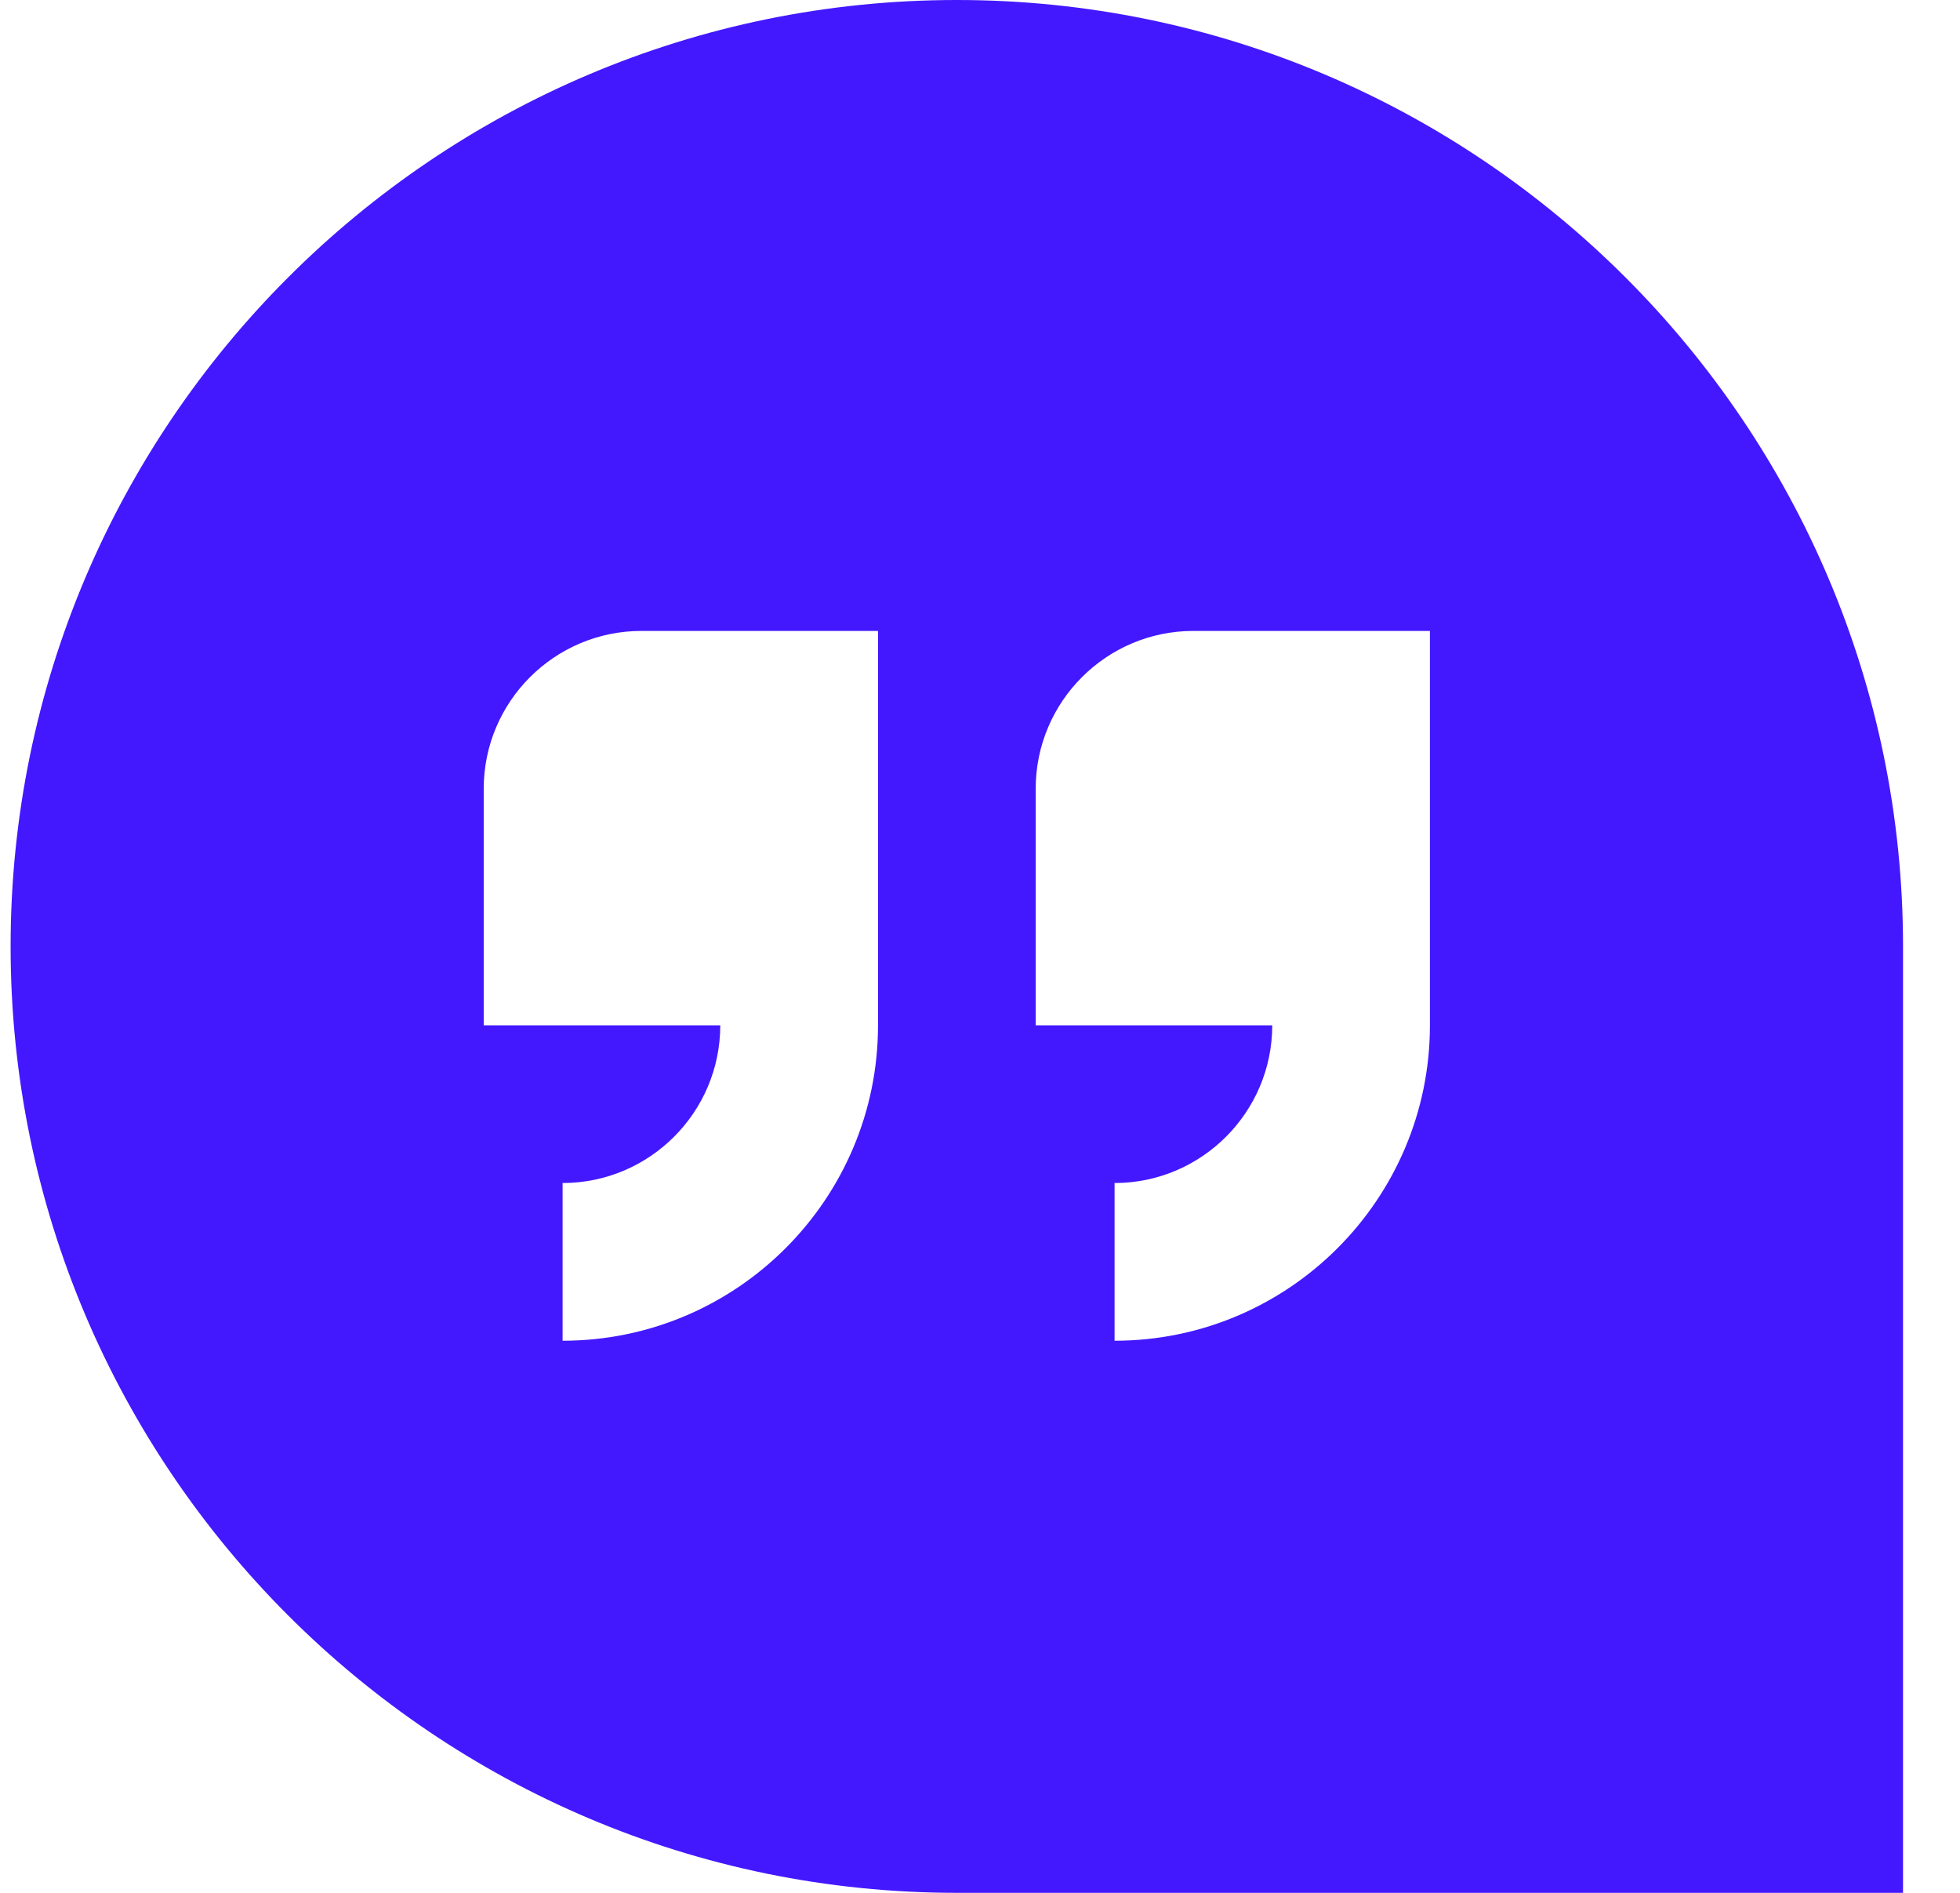 <svg width="29" height="28" viewBox="0 0 29 28" fill="none" xmlns="http://www.w3.org/2000/svg">
<g clip-path="url(#clip0_178_811)">
<path d="M14.157 0C6.437 0 0.157 6.28 0.157 14C0.157 21.72 6.437 28 14.157 28H28.157V14C28.157 6.28 21.877 0 14.157 0ZM12.991 15.167C12.991 17.74 10.898 19.833 8.324 19.833V17.5C9.611 17.5 10.657 16.453 10.657 15.167H7.157V11.667C7.157 10.38 8.204 9.333 9.491 9.333H12.991V15.167ZM21.157 15.167C21.157 17.74 19.064 19.833 16.491 19.833V17.5C17.777 17.5 18.824 16.453 18.824 15.167H15.324V11.667C15.324 10.38 16.37 9.333 17.657 9.333H21.157V15.167Z" fill="#4318FF"/>
</g>
<defs>
<clipPath id="clip0_178_811">
<rect width="28" height="28" fill="white" transform="translate(0.157)"/>
</clipPath>
</defs>
</svg>
